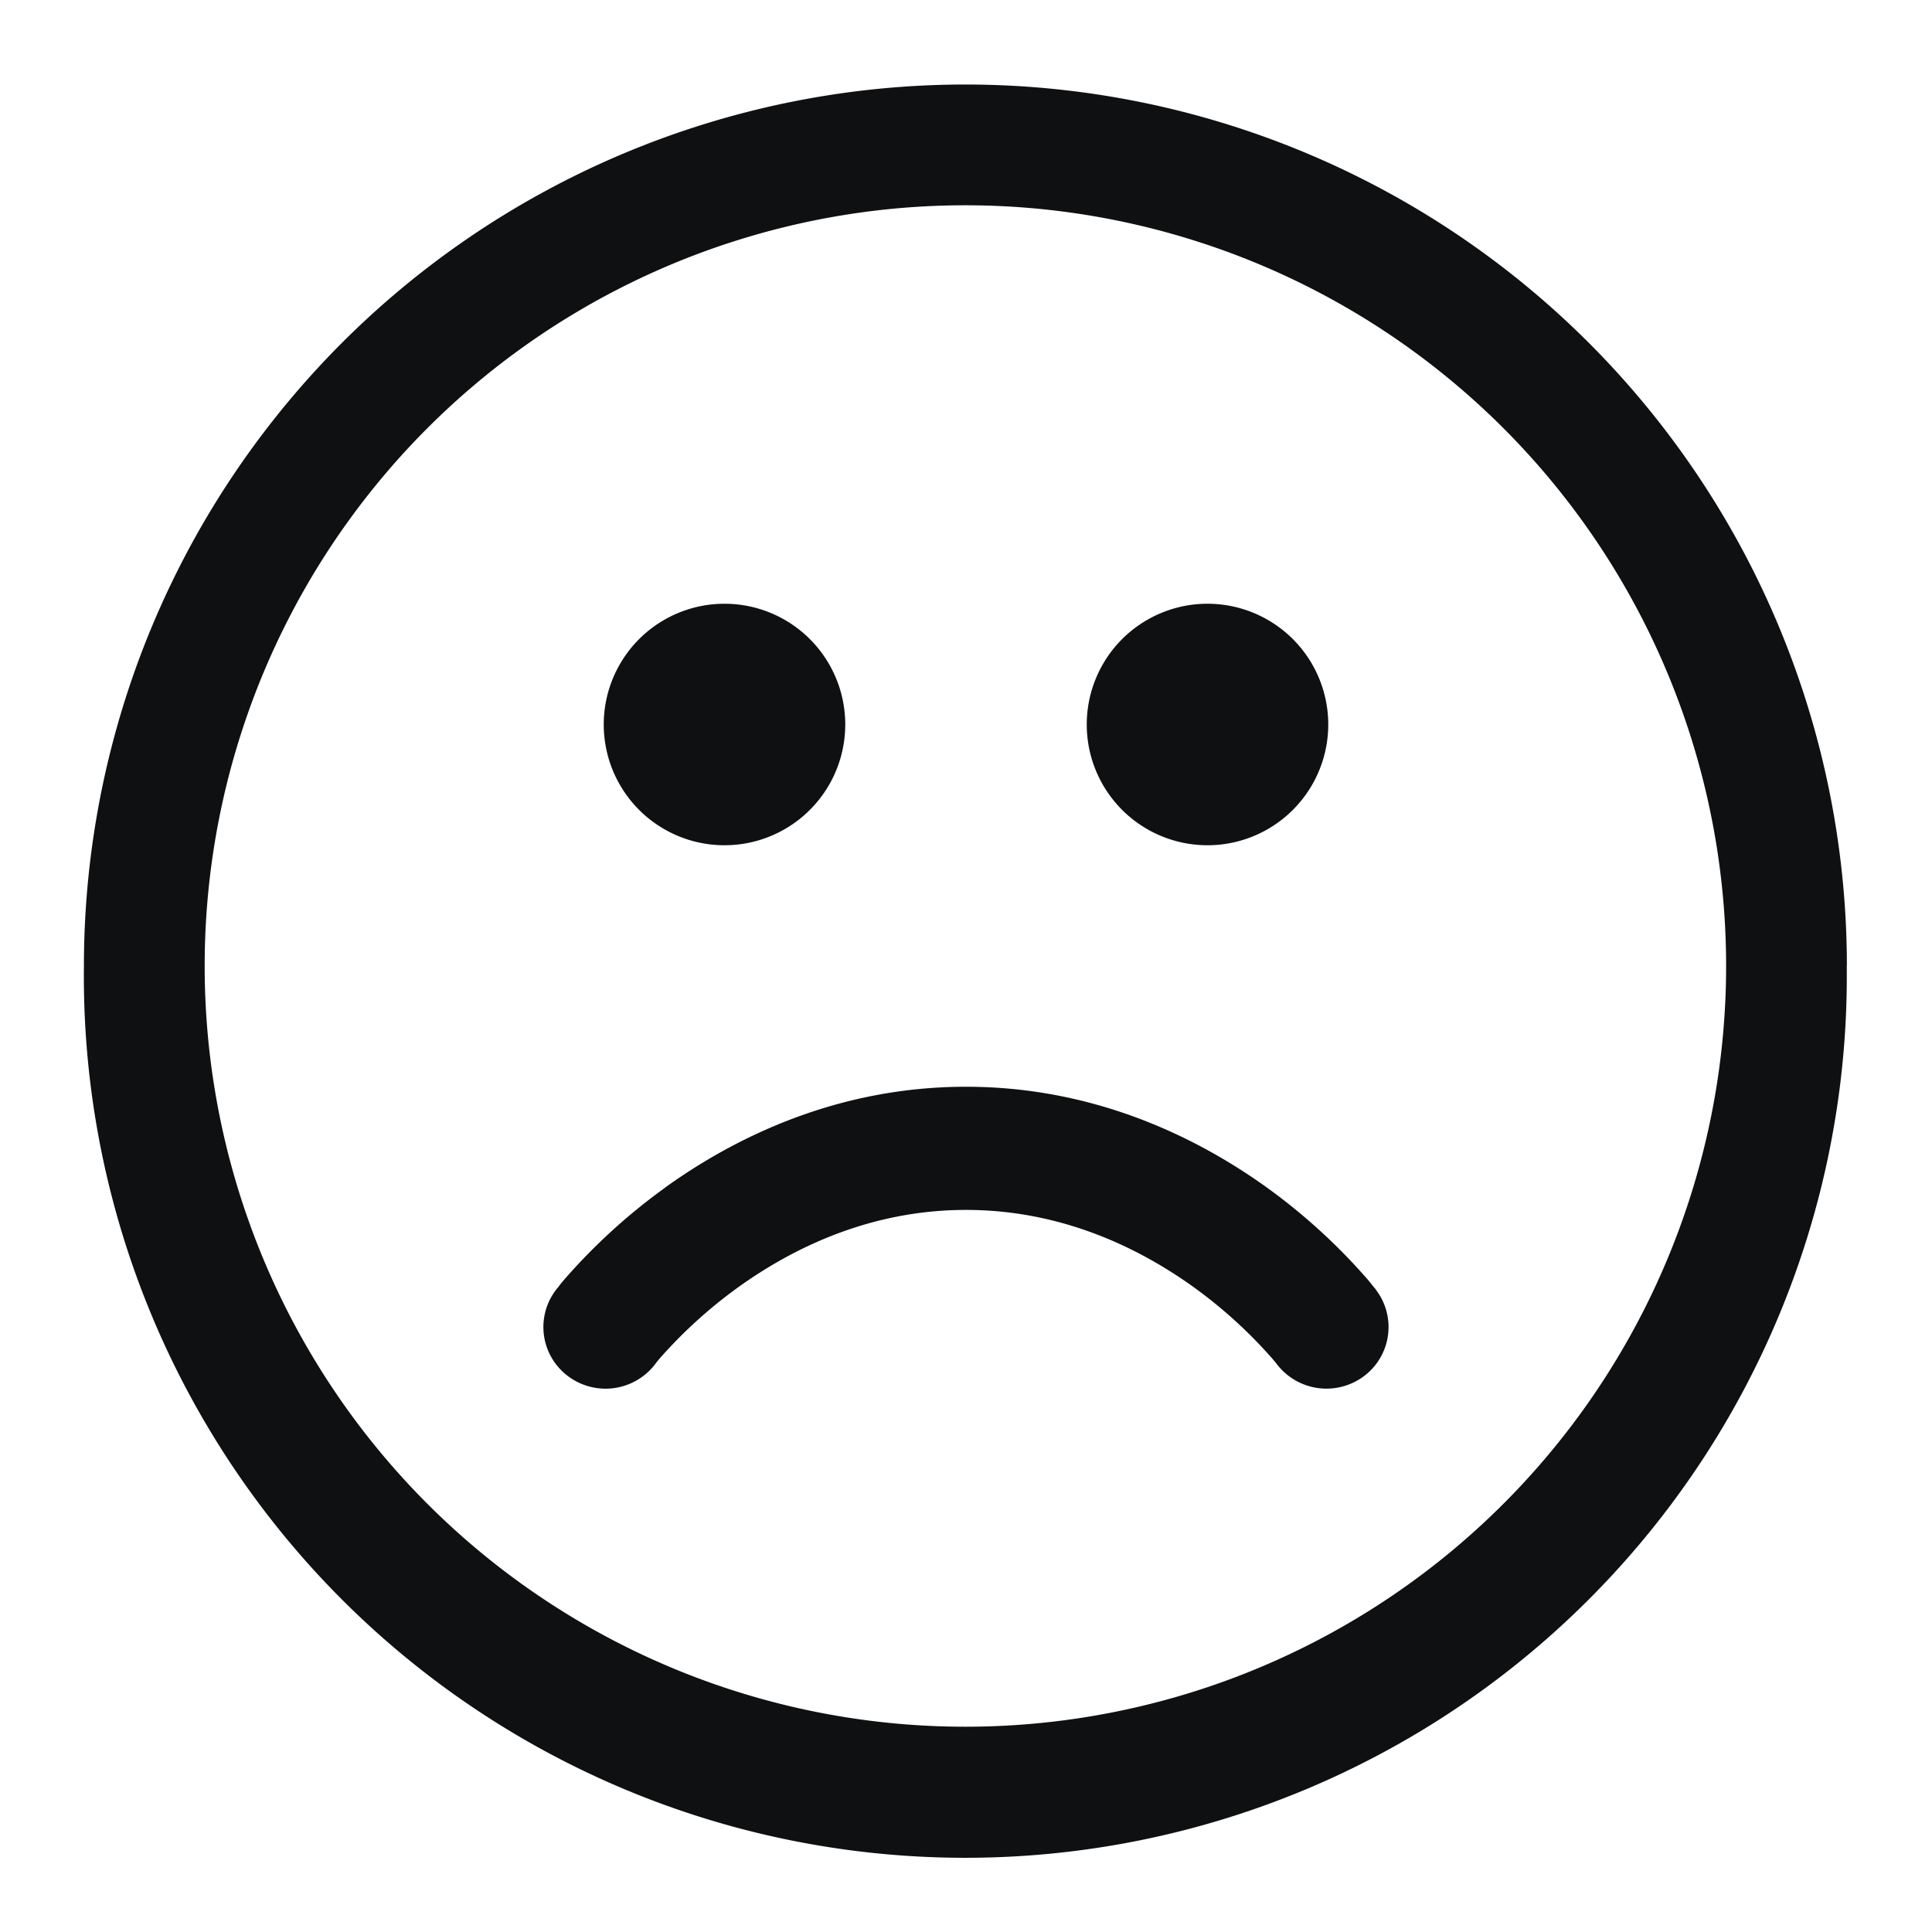 <svg xmlns="http://www.w3.org/2000/svg" fill="none" viewBox="0 0 16 16"><path fill="#0E1011" d="M6 5a1 1 0 1 0 0 2 1 1 0 0 0 0-2M5.505 9.837C6.075 9.427 6.925 9 8 9c1.075 0 1.925.427 2.495.837a4.933 4.933 0 0 1 .833.761l.048.059.005.006.009.011.004.006.002.002v.001a.508.508 0 0 1-.102.715.518.518 0 0 1-.72-.101l-.005-.007-.03-.036a3.921 3.921 0 0 0-.65-.592c-.456-.328-1.098-.642-1.889-.642-.791 0-1.433.314-1.89.643a3.922 3.922 0 0 0-.65.591 1.53 1.53 0 0 0-.029.036l-.005.007a.517.517 0 0 1-.72.101.507.507 0 0 1-.103-.714l.001-.002.002-.002.004-.006.005-.005.01-.012c.01-.015.027-.035.047-.059a4.934 4.934 0 0 1 .833-.76M9 6a1 1 0 1 1 2 0 1 1 0 0 1-2 0"/><path fill="#0E1011" fill-rule="evenodd" d="M15.294 8A7.3 7.3 0 1 1 .695 8a7.3 7.3 0 0 1 14.6 0m-1 0A6.3 6.3 0 1 1 1.695 8a6.3 6.3 0 0 1 12.6 0" clip-rule="evenodd"/></svg>